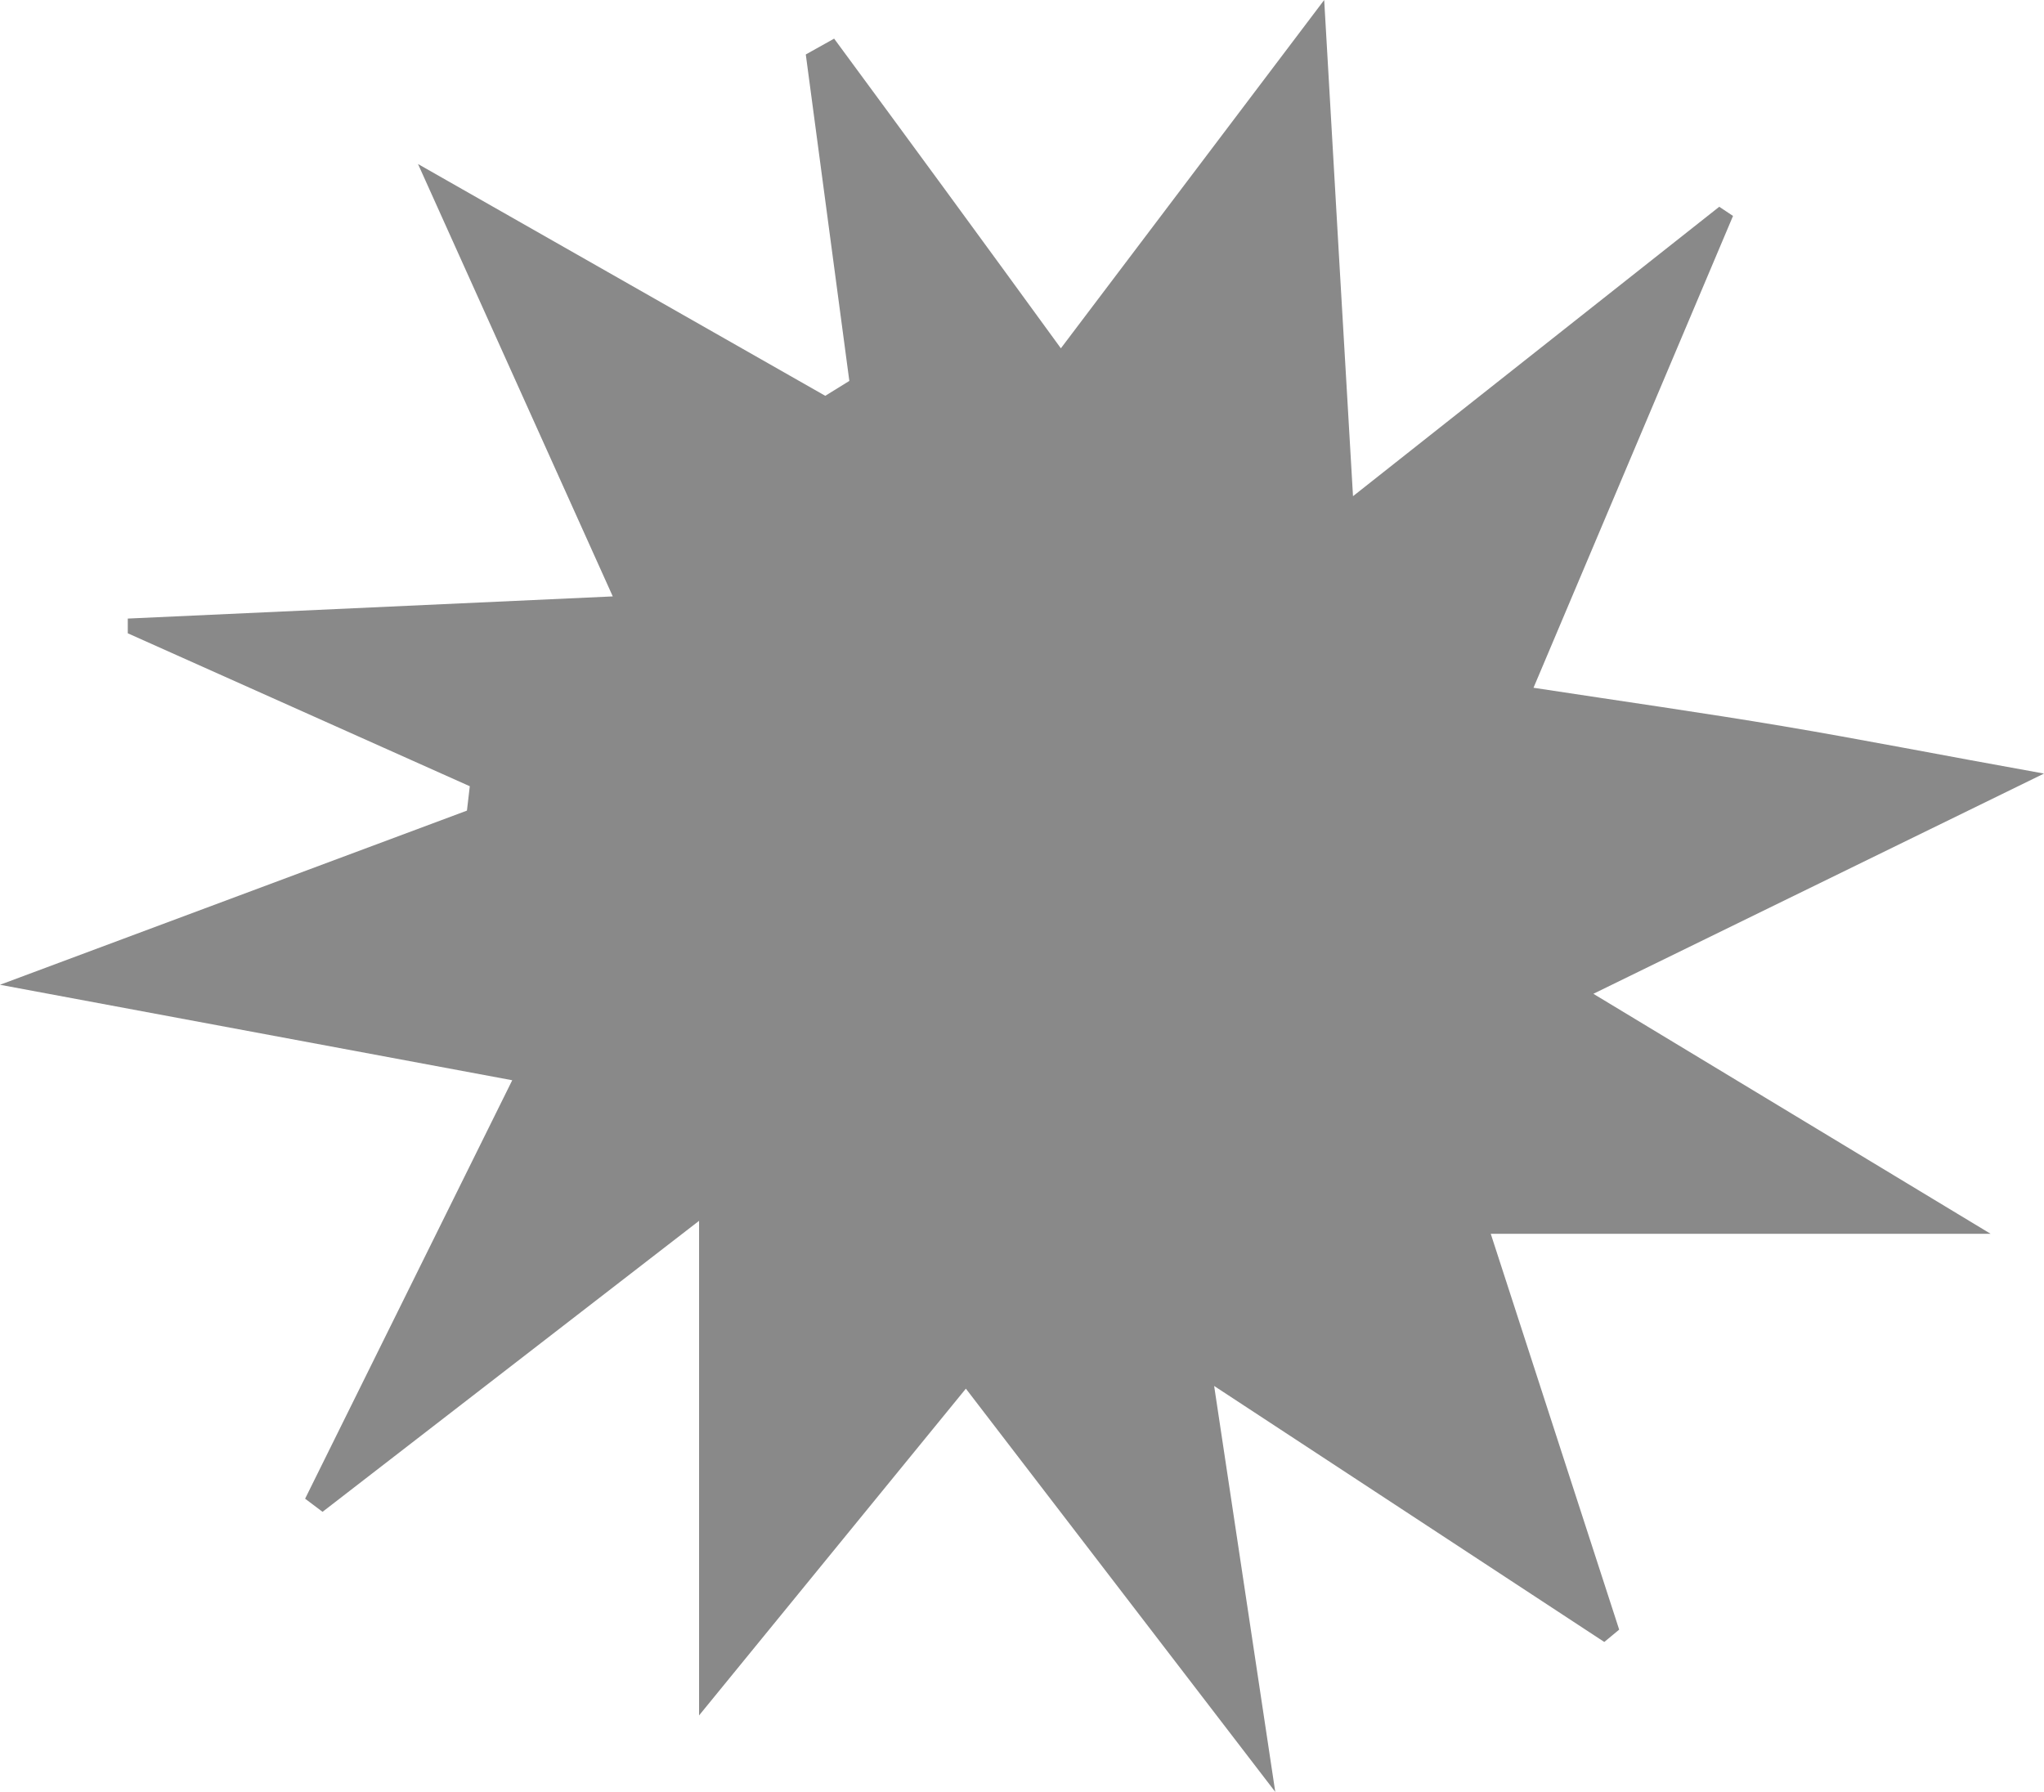 <svg xmlns="http://www.w3.org/2000/svg" viewBox="0 0 129.09 113.18"><defs><style>.cls-1{fill:#898989;}</style></defs><g id="Layer_2" data-name="Layer 2"><g id="Layer_1-2" data-name="Layer 1"><path class="cls-1" d="M83.63,0c.63,11,1.17,20.21,1.82,31.34l23.13-18.28.87.58-12.6,29.8c5.7.87,10.72,1.58,15.72,2.42s10,1.83,16.52,3L100.63,62.77l25.09,15.16H94.15l8.11,25-.94.78L76.68,87.54l3.86,25.64L61,87.71,44.15,108.35V77.11L20.37,95.49l-1.1-.83L32.35,68.23,0,62.2l29.49-11,.18-1.54L8.07,40l0-.93L38.7,37.67,26.4,10.36,52.12,25l1.52-.94Q52.26,13.76,50.89,3.44l1.79-1C57.3,8.71,61.91,15,67,22Z"/></g></g></svg>